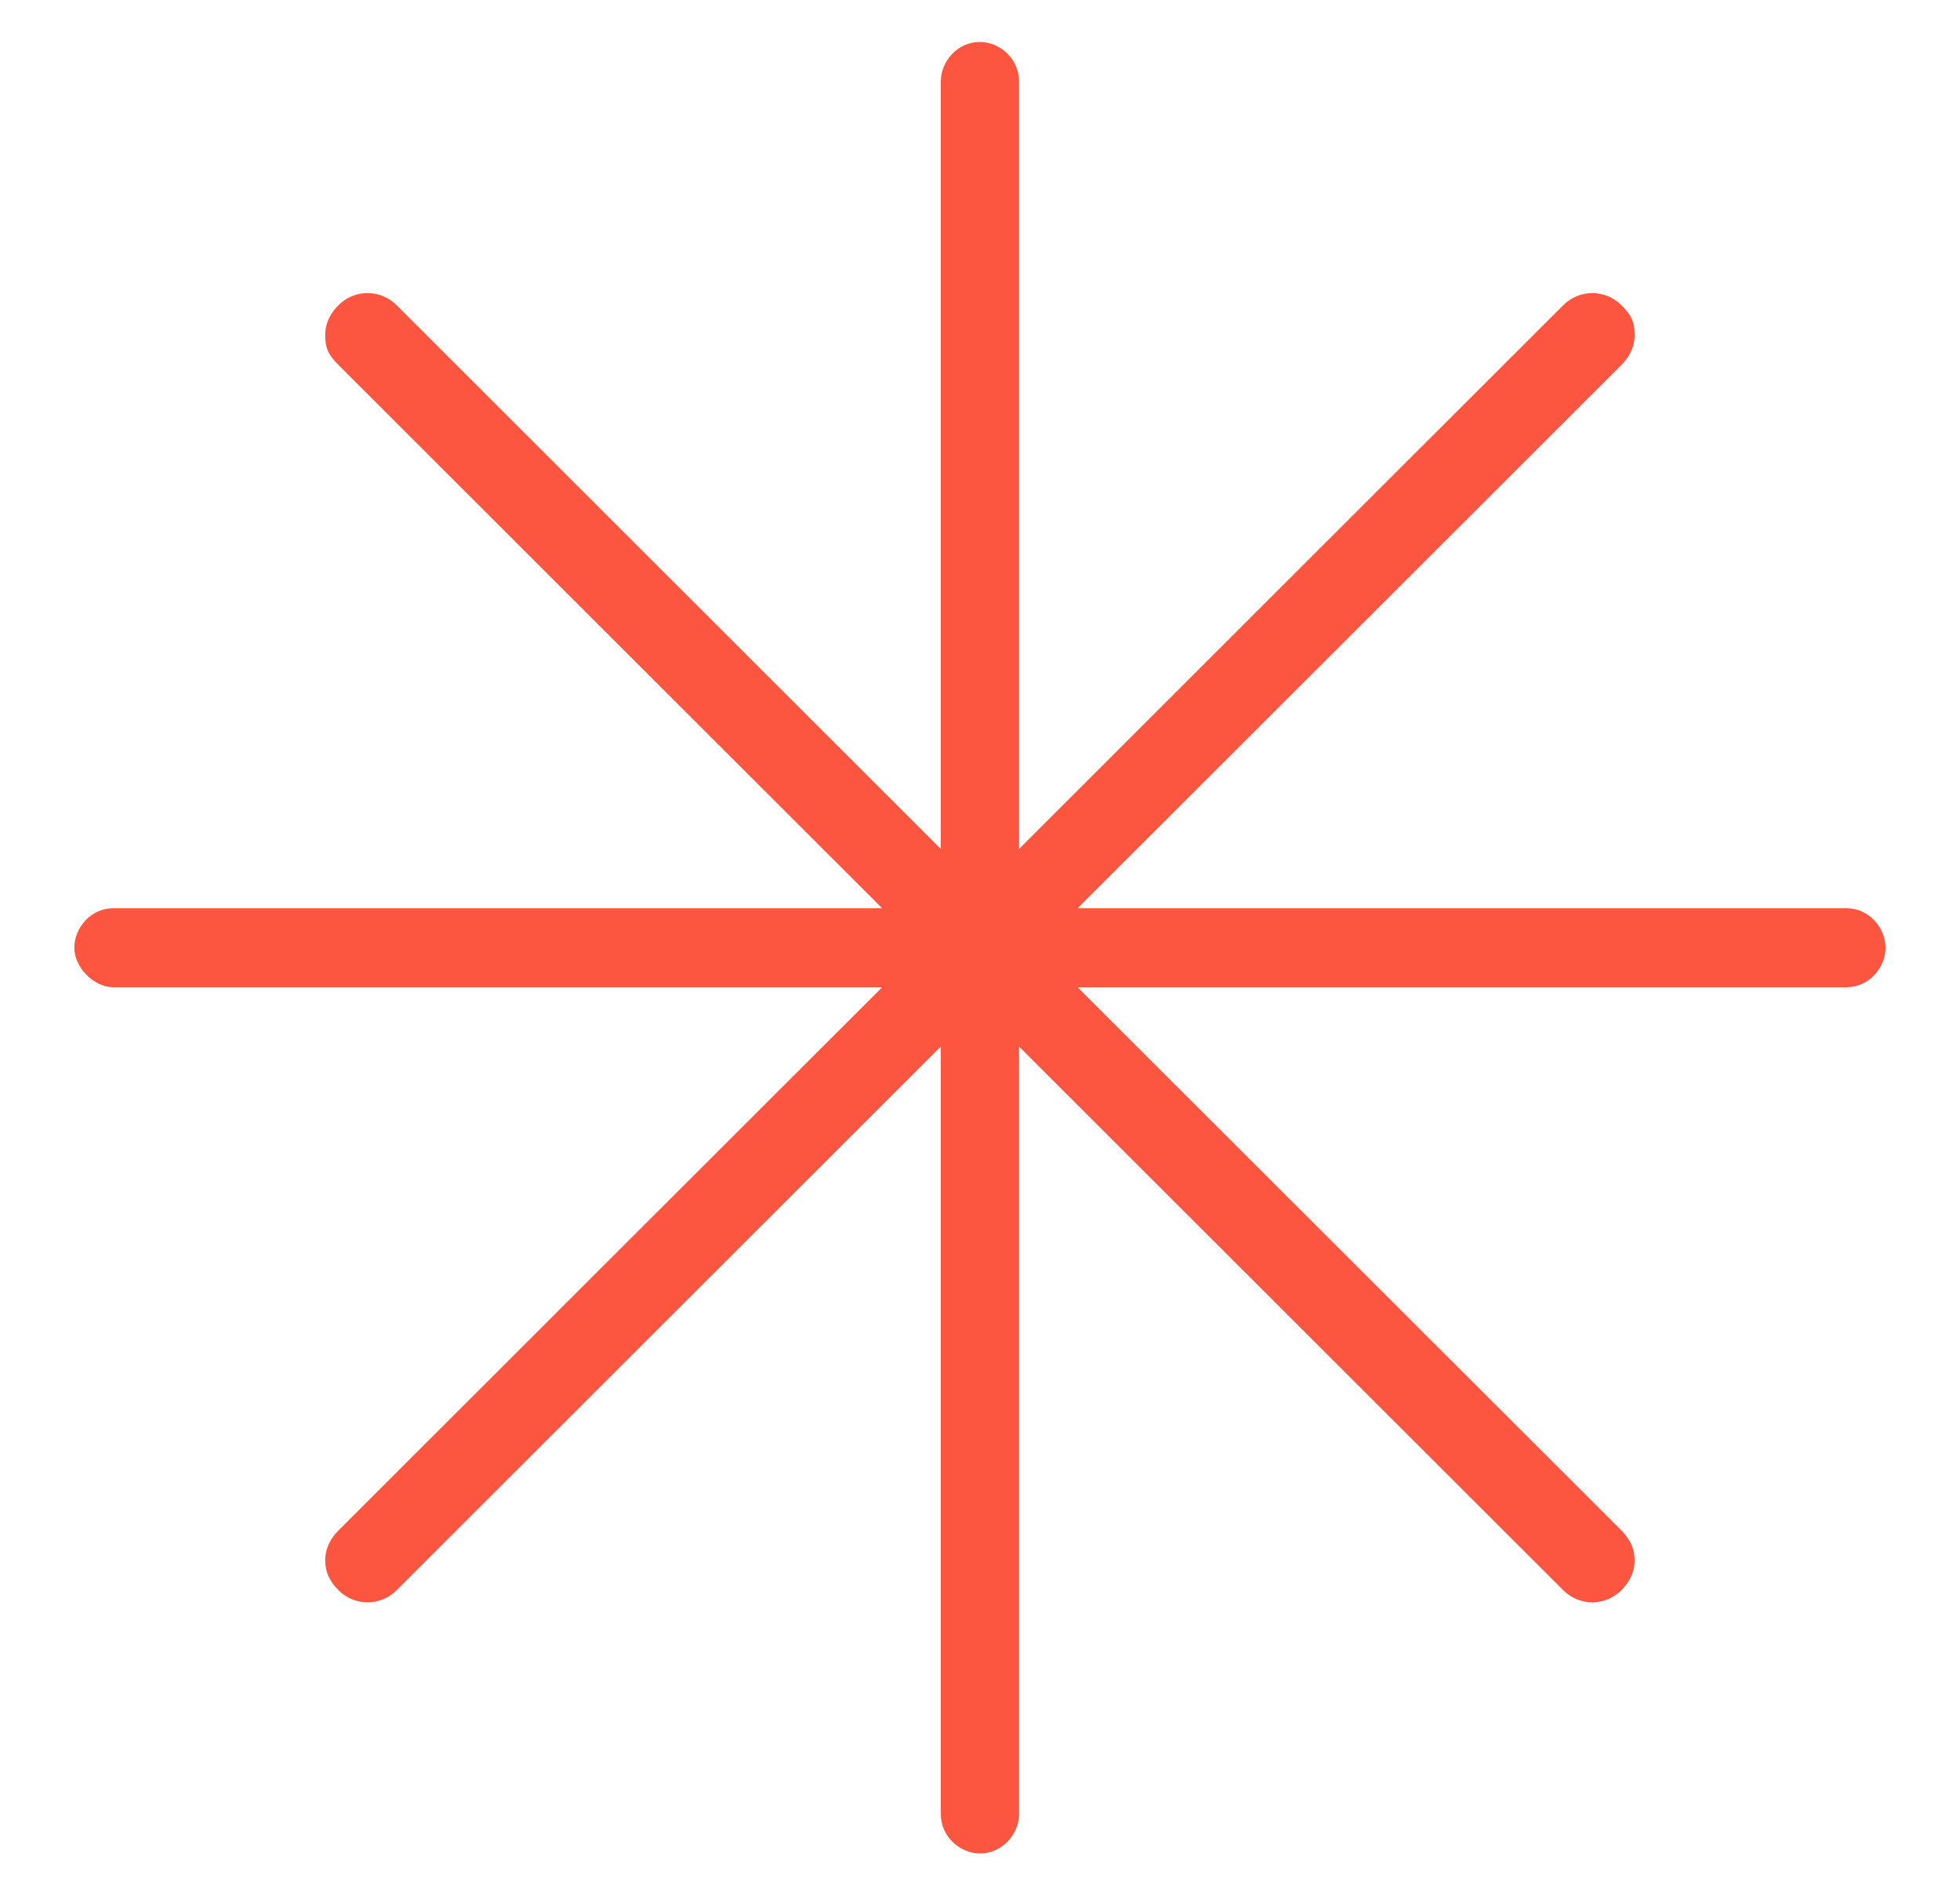 <svg width="25" height="24" viewBox="0 0 25 24" fill="none" xmlns="http://www.w3.org/2000/svg">
<path d="M23.551 11.582H13.745L20.684 4.651C20.767 4.567 20.85 4.441 20.85 4.273C20.85 4.105 20.809 4.021 20.684 3.895C20.476 3.685 20.144 3.685 19.936 3.895L12.998 10.826V1.039C12.998 0.745 12.748 0.535 12.499 0.535C12.208 0.535 12 0.787 12 1.039V10.826L5.062 3.895C4.854 3.685 4.521 3.685 4.314 3.895C4.231 3.979 4.148 4.105 4.148 4.273C4.148 4.441 4.189 4.525 4.314 4.651L11.252 11.582H1.447C1.156 11.582 0.948 11.834 0.948 12.086C0.948 12.338 1.198 12.59 1.447 12.59H11.252L4.314 19.52C4.231 19.604 4.148 19.73 4.148 19.898C4.148 20.024 4.189 20.15 4.314 20.276C4.521 20.486 4.854 20.486 5.062 20.276L12 13.346V23.132C12 23.426 12.25 23.636 12.499 23.636C12.79 23.636 12.998 23.384 12.998 23.132V13.346L19.936 20.276C20.144 20.486 20.476 20.486 20.684 20.276C20.767 20.192 20.85 20.066 20.85 19.898C20.85 19.772 20.809 19.646 20.684 19.52L13.745 12.59H23.551C23.842 12.59 24.05 12.338 24.05 12.086C24.05 11.834 23.842 11.582 23.551 11.582Z" fill="#FC5640"/>
</svg>
